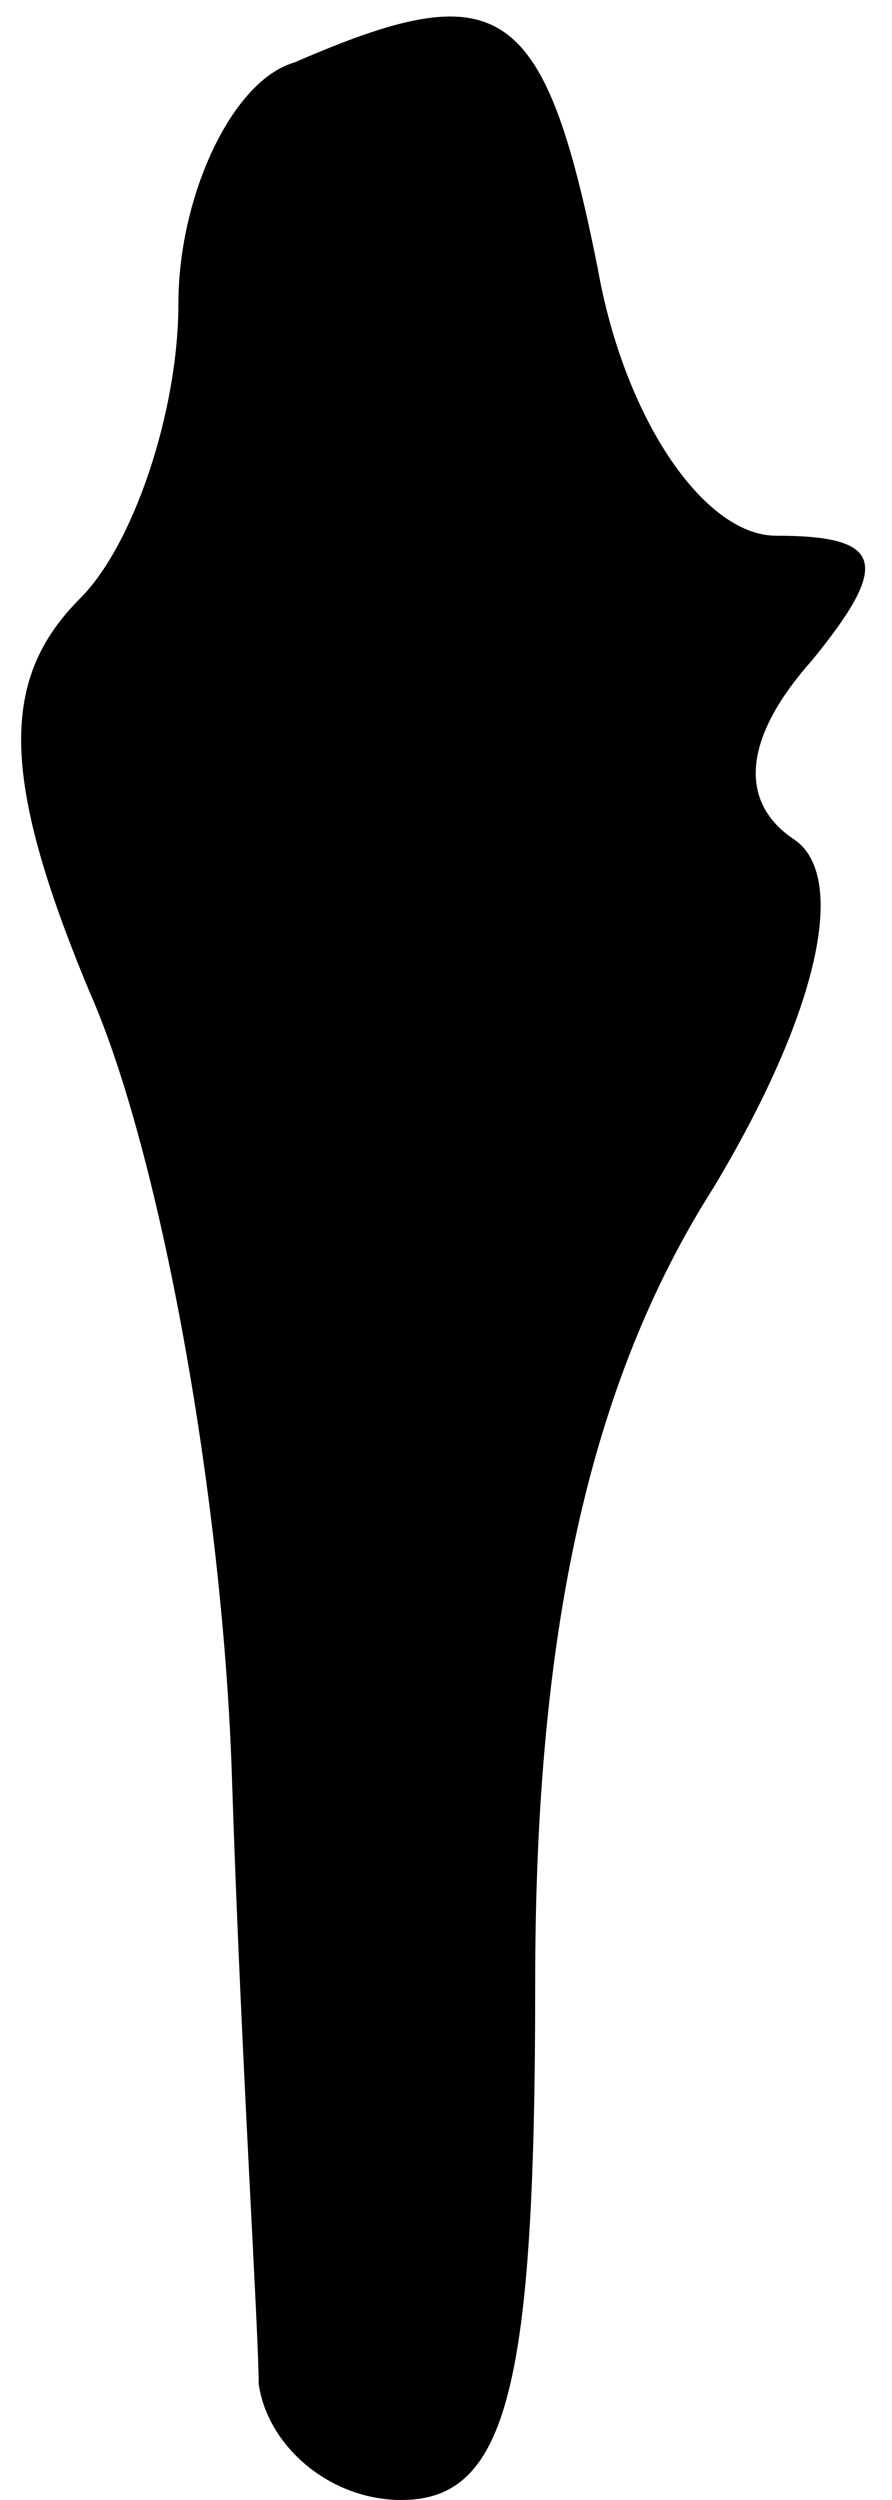 <?xml version="1.0" standalone="no"?>
<!DOCTYPE svg PUBLIC "-//W3C//DTD SVG 20010904//EN"
 "http://www.w3.org/TR/2001/REC-SVG-20010904/DTD/svg10.dtd">
<svg version="1.0" xmlns="http://www.w3.org/2000/svg"
 width="10pt" height="28pt" viewBox="0 0 10 28"
 preserveAspectRatio="xMidYMid meet">
<g transform="translate(0,28) scale(0.1,-0.1)"
fill="#000000" stroke="none">
<path fill="#000000" stroke="none" d="M33 273 c-7 -2 -13 -15 -13 -27 0 -12
-5 -27 -11 -33 -9 -9 -9 -20 1 -44 8 -18 15 -57 16 -88 1 -31 3 -62 3 -68 1
-7 8 -13 16 -13 12 0 15 13 15 58 0 39 6 67 20 89 12 20 15 35 9 39 -6 4 -6
11 2 20 9 11 8 14 -4 14 -8 0 -17 13 -20 30 -6 30 -11 33 -34 23z"/>
</g>
</svg>
